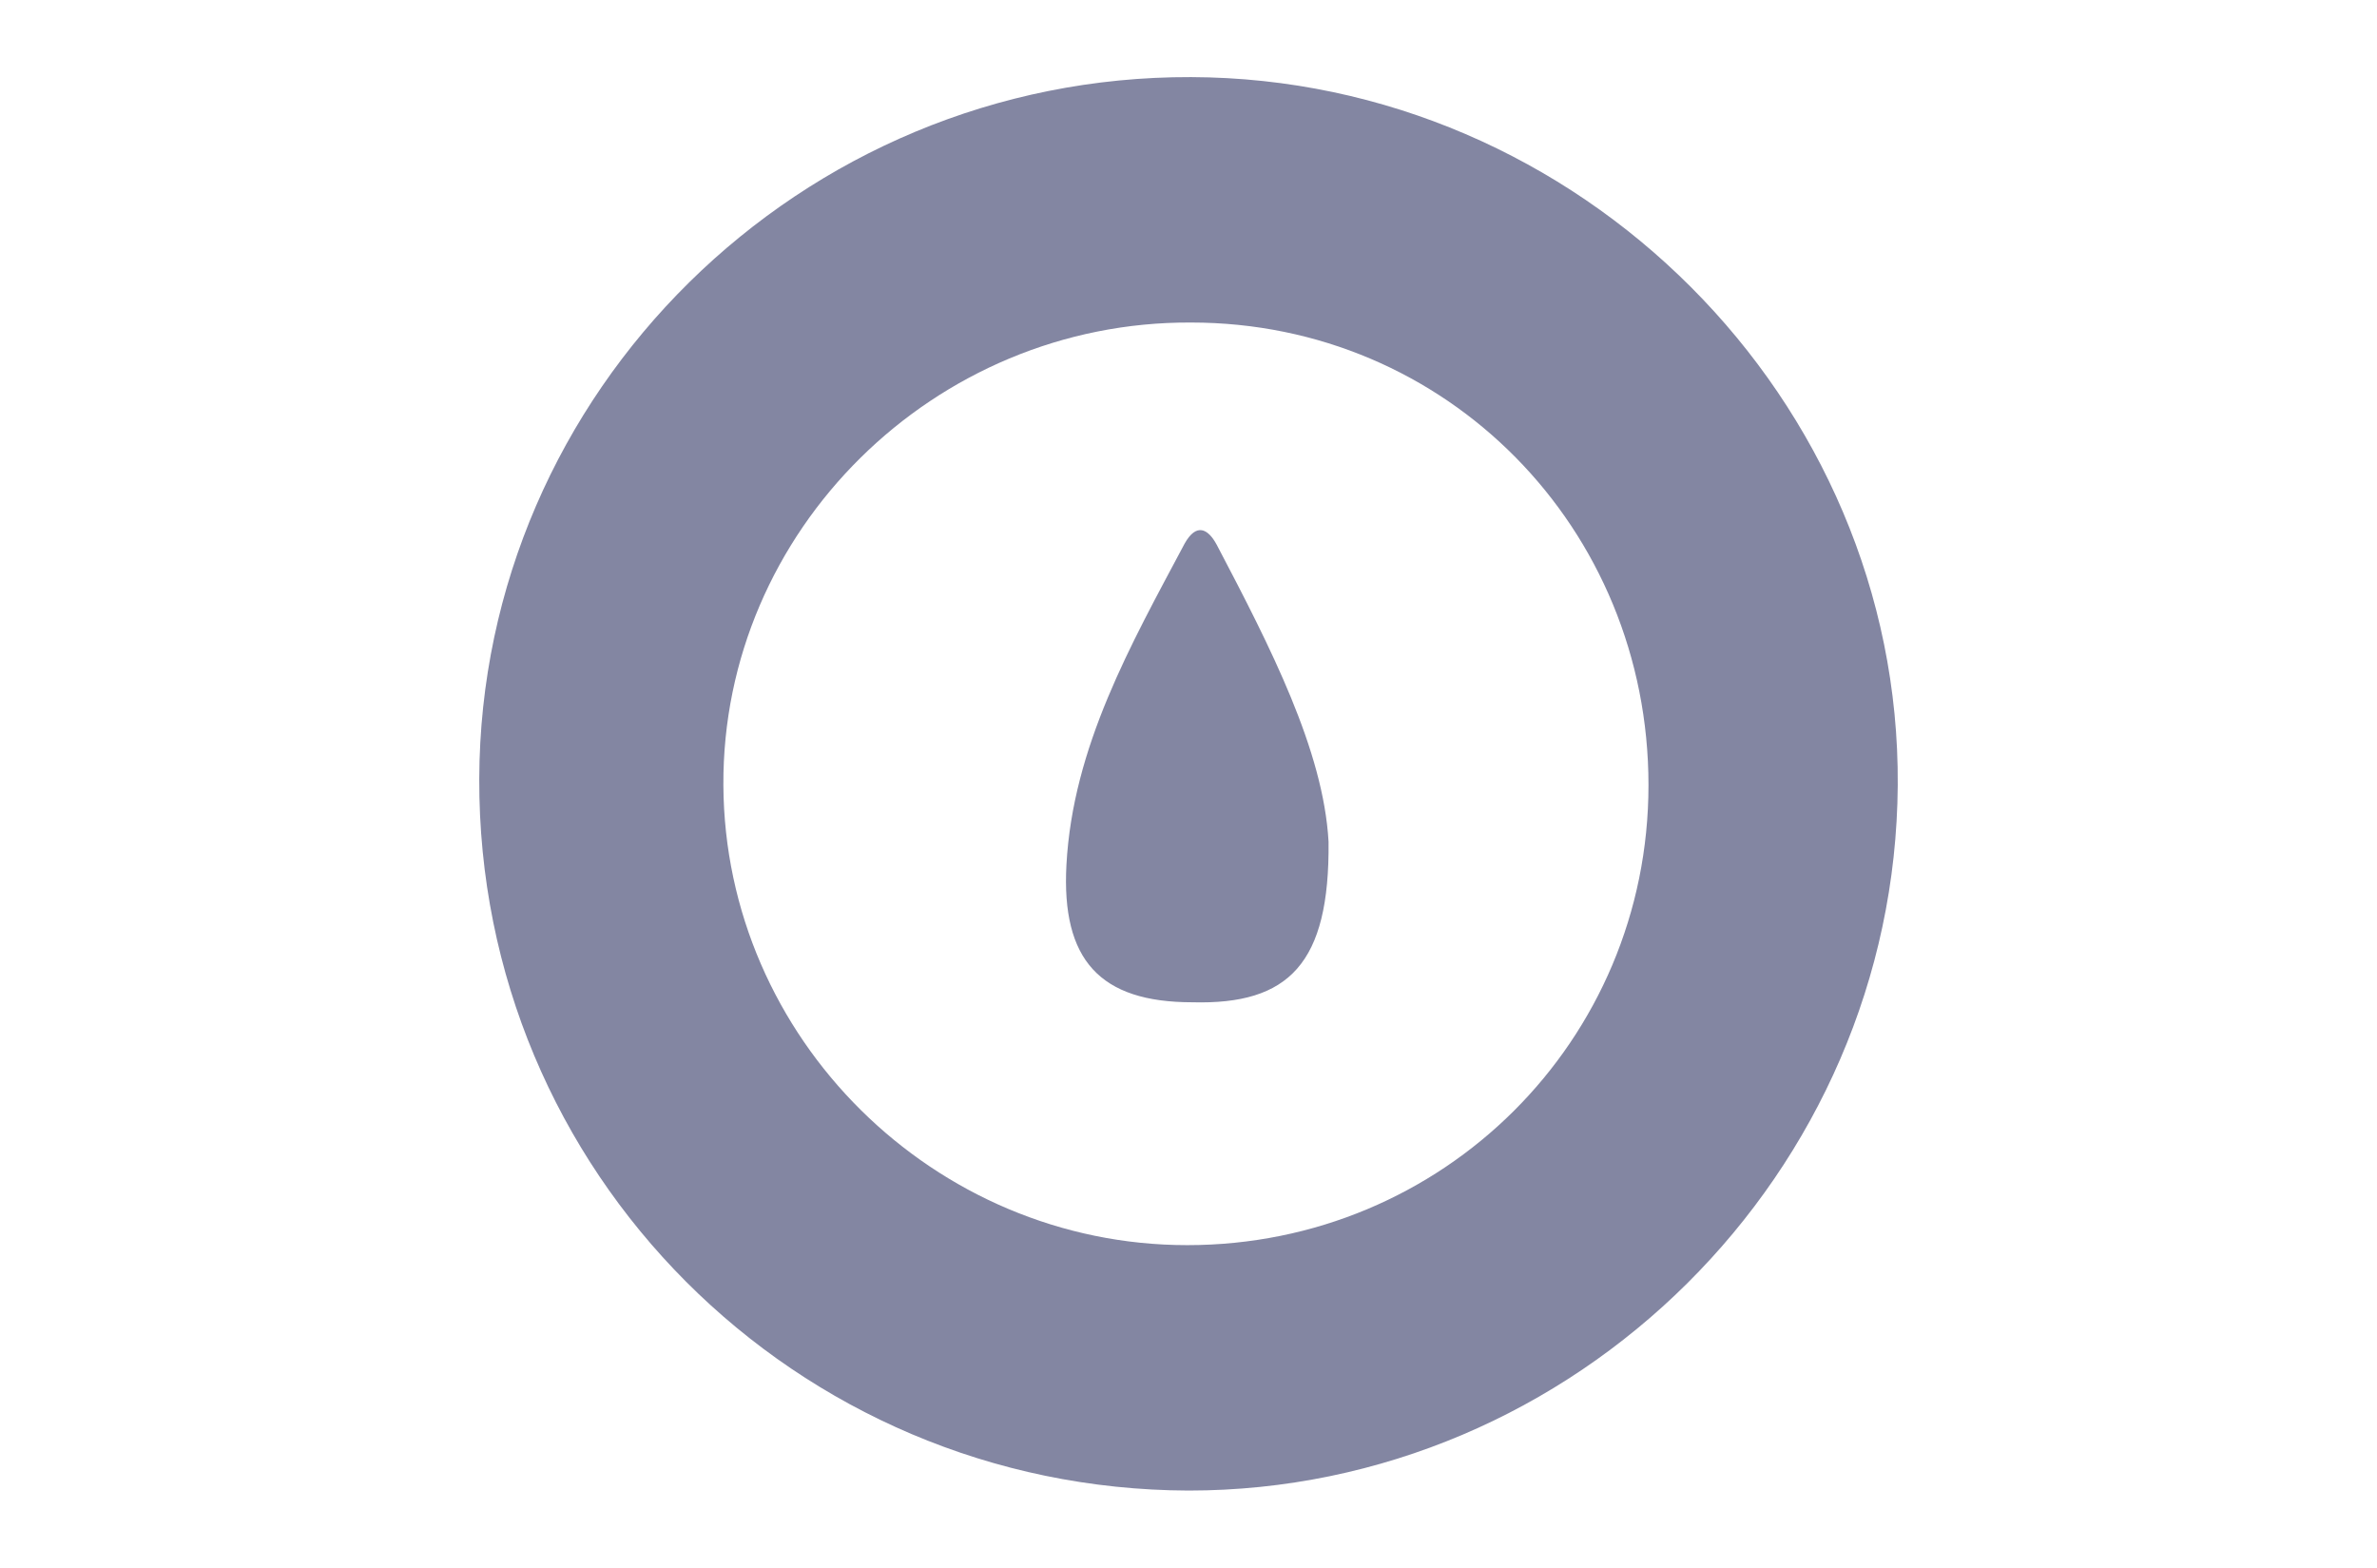 <?xml version="1.0" encoding="utf-8"?>
<!-- Generator: Adobe Illustrator 18.0.0, SVG Export Plug-In . SVG Version: 6.00 Build 0)  -->
<!DOCTYPE svg PUBLIC "-//W3C//DTD SVG 1.1//EN" "http://www.w3.org/Graphics/SVG/1.1/DTD/svg11.dtd">
<svg version="1.1" id="Layer_1" xmlns="http://www.w3.org/2000/svg" xmlns:xlink="http://www.w3.org/1999/xlink" x="0px" y="0px"
	 viewBox="0 0 185 122" enable-background="new 0 0 185 122" xml:space="preserve">
<g>
	<path fill="#8386A2" d="M92.7,6c30.2,0.1,55.2,25.1,55,55.1c-0.2,30.2-25.1,54.9-55.2,54.9c-30.6-0.1-55.3-24.8-55.2-55.4
		C37.4,30.5,62.3,5.9,92.7,6z M128.3,61.1c0-20-15.7-36-35.6-36c-20-0.1-36.5,16.2-36.4,36c0.1,19.7,16.4,35.8,36.1,35.8
		C112.3,96.9,128.3,81,128.3,61.1z"/>
	<path fill="#8386A2" d="M103.4,65.5c0.1,9.5-3.1,12.7-10.6,12.5C85.6,78,82.6,74.7,83,67.3c0.5-9.2,5-17.1,9.2-25
		c0.9-1.6,1.8-1.2,2.5,0.1C98.9,50.4,103,58.4,103.4,65.5z"/>
</g>
</svg>
